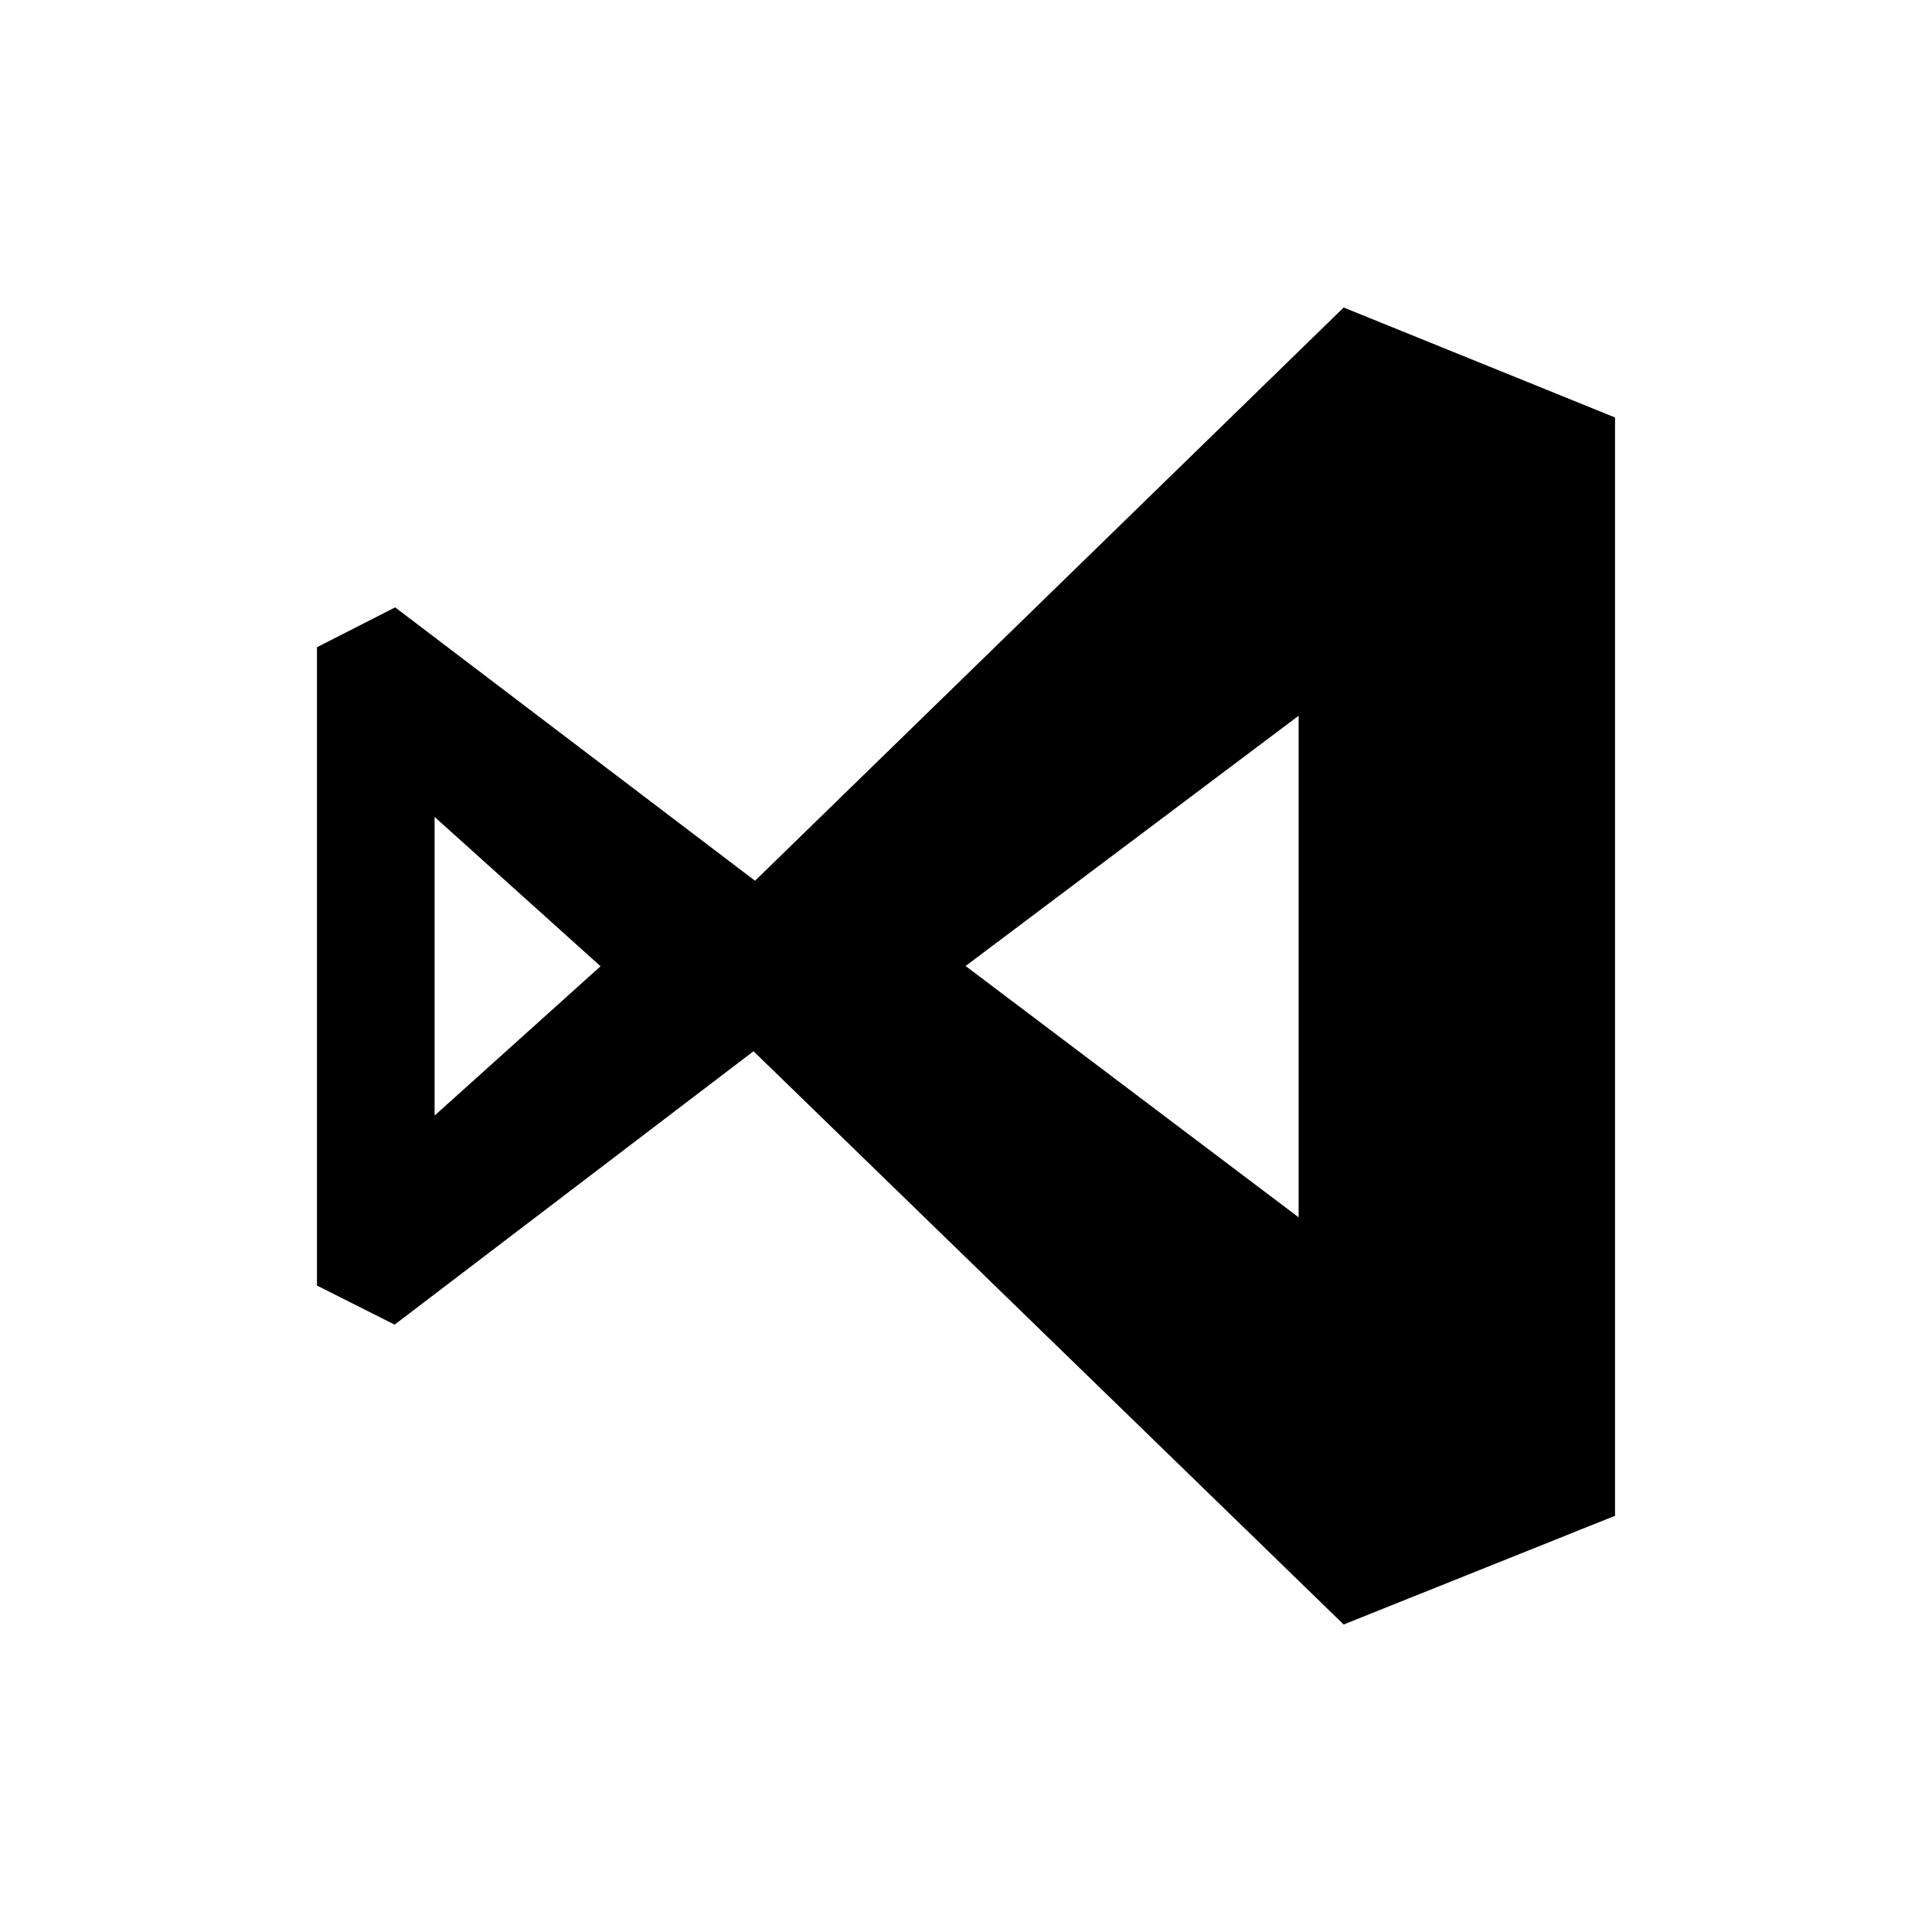 <svg xmlns="http://www.w3.org/2000/svg" viewBox="0 0 512 512"><path d="M356.085 81.494L200.092 233.41l-95.373-72.45L84 171.52v169.16l20.585 10.36 95.106-72.45 156.394 151.916L428 401.7V110.634l-71.915-29.14zm-240.91 214.14V216.5l43.977 39.567-43.977 39.566zM344.15 322.6L255.894 256l88.256-66.317V322.6z"/></svg>